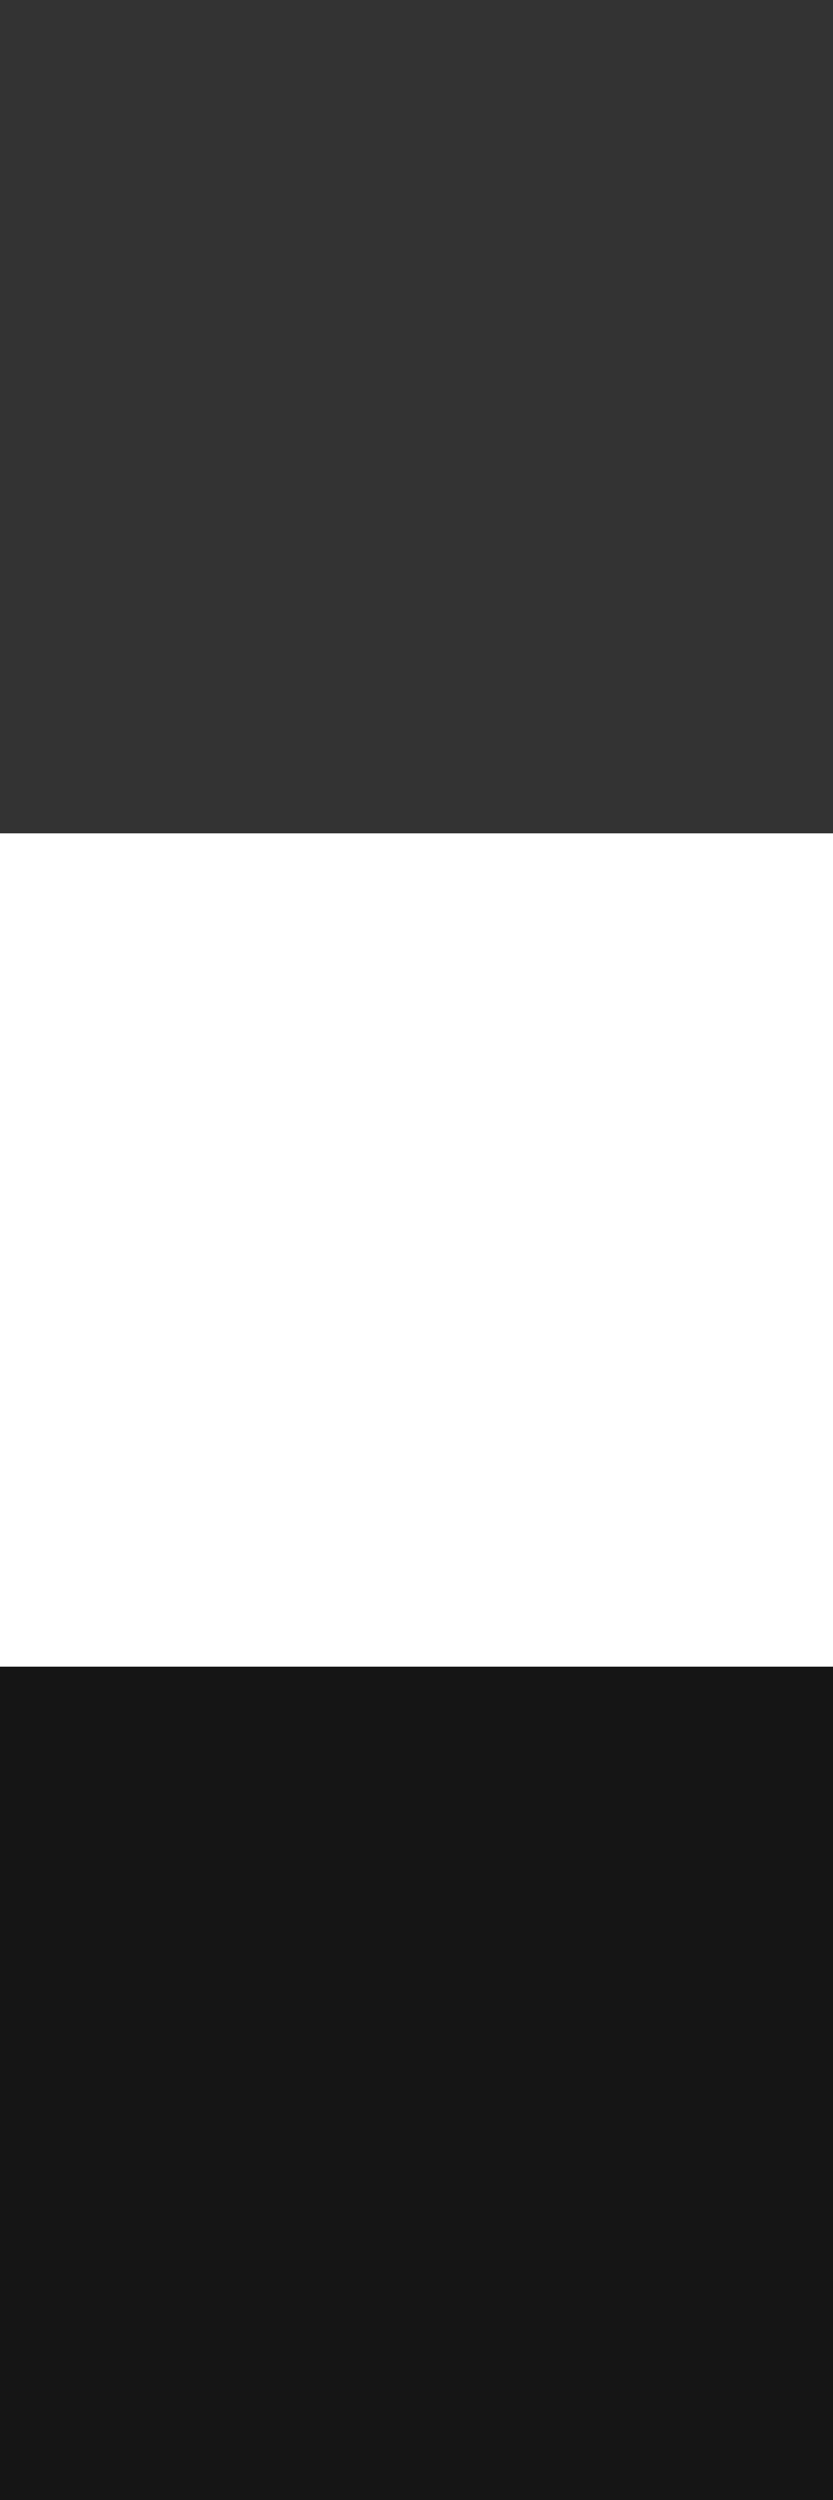 <!--part of the glare theme by sixsixfive released under cc_by-sa-v4-->
<svg xmlns="http://www.w3.org/2000/svg" viewBox="0 0 1 3"><g transform="translate(0 -1049)"><path opacity="0.2" fill="#333" d="M 0,1049 H1 V1050 H0 z"/><path fill="#151515" d="M 0,1051 H1 V1052 H0 z"/></g><path fill="#333" d="M 0,0 H1 V1 H0 z"/></svg>